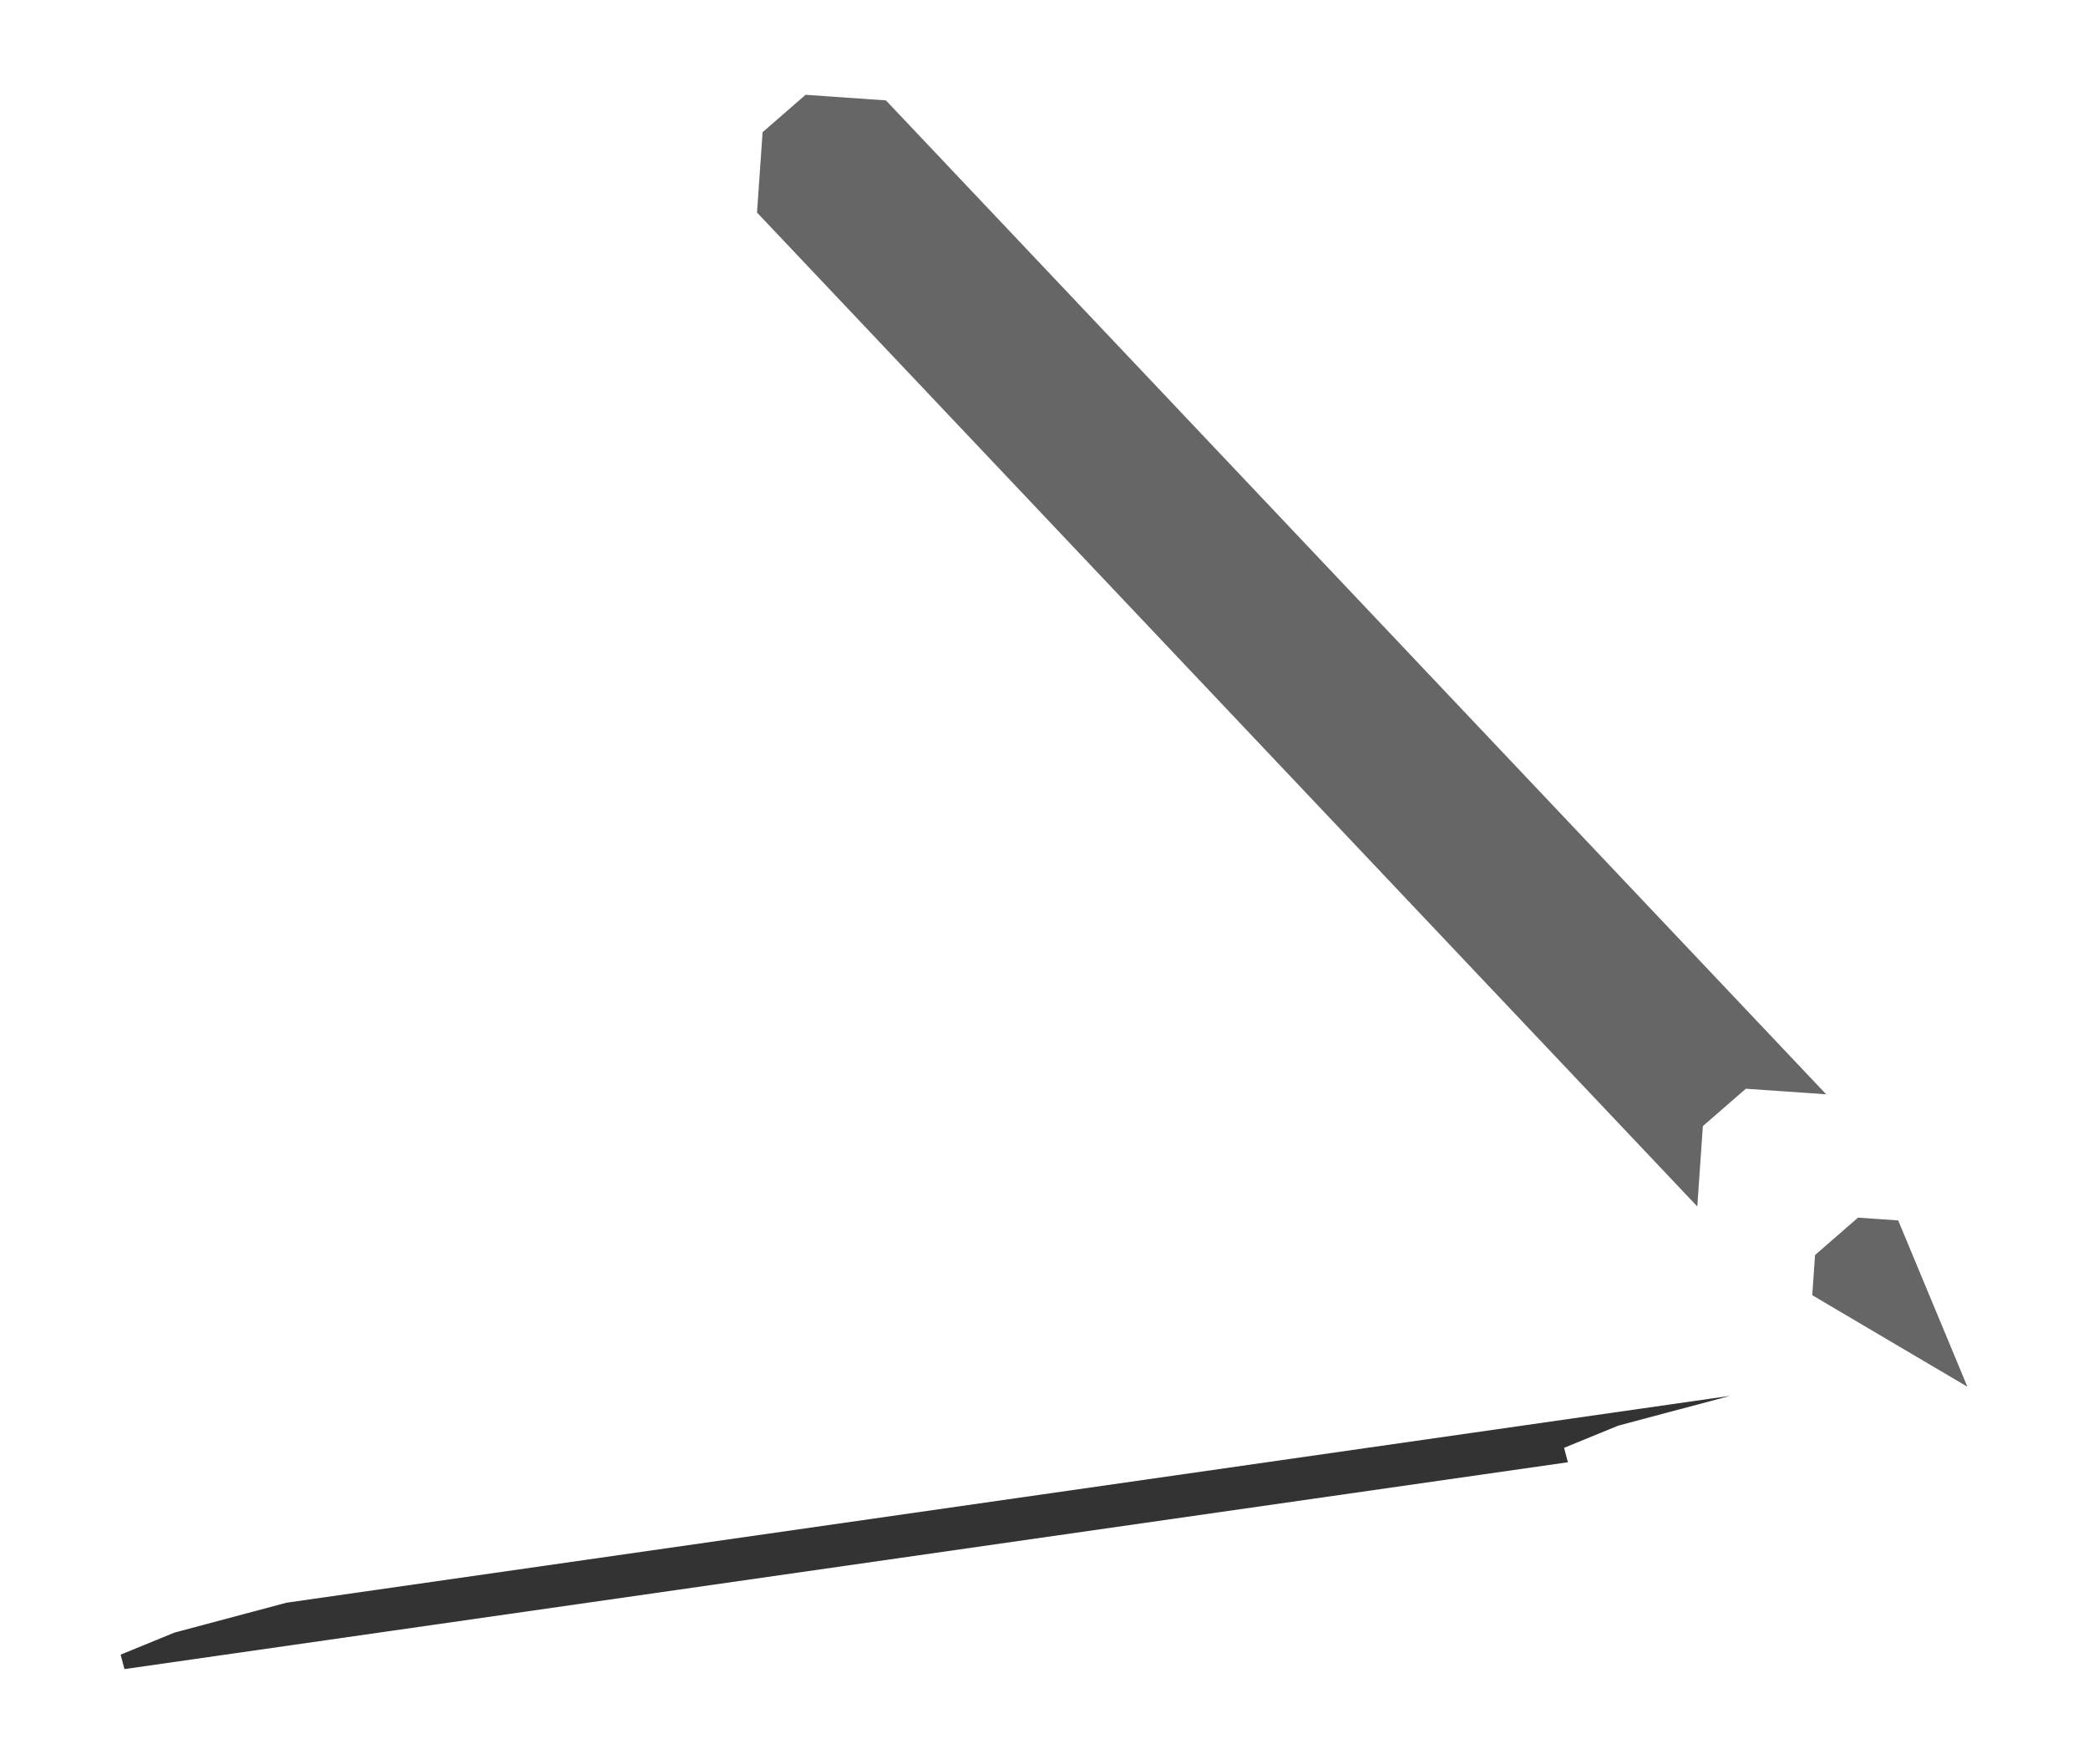 <?xml version="1.0" encoding="utf-8"?>
<!-- Generator: Adobe Illustrator 16.0.0, SVG Export Plug-In . SVG Version: 6.00 Build 0)  -->
<!DOCTYPE svg PUBLIC "-//W3C//DTD SVG 1.1//EN" "http://www.w3.org/Graphics/SVG/1.1/DTD/svg11.dtd">
<svg version="1.1" id="Layer_1" xmlns="http://www.w3.org/2000/svg" xmlns:xlink="http://www.w3.org/1999/xlink" x="0px" y="0px"
	 width="219px" height="185px" viewBox="0 0 219 185" enable-background="new 0 0 219 185" xml:space="preserve">
<g>
	<g>
		<polygon fill="#666666" points="79.399,22.293 79.985,13.864 84.492,9.943 92.919,10.528 191.541,114.773 183.113,114.188 
			178.605,118.109 178.021,126.537 		"/>
		<polyline fill="#666666" points="206.35,145.443 190.078,135.844 190.371,131.629 194.877,127.709 199.092,128 		"/>
	</g>
	<polygon fill="#333333" points="13.054,175.057 12.651,173.543 18.319,171.221 30.06,168.094 181.455,146.4 169.715,149.529 
		164.047,151.85 164.451,153.363 	"/>
</g>
</svg>
